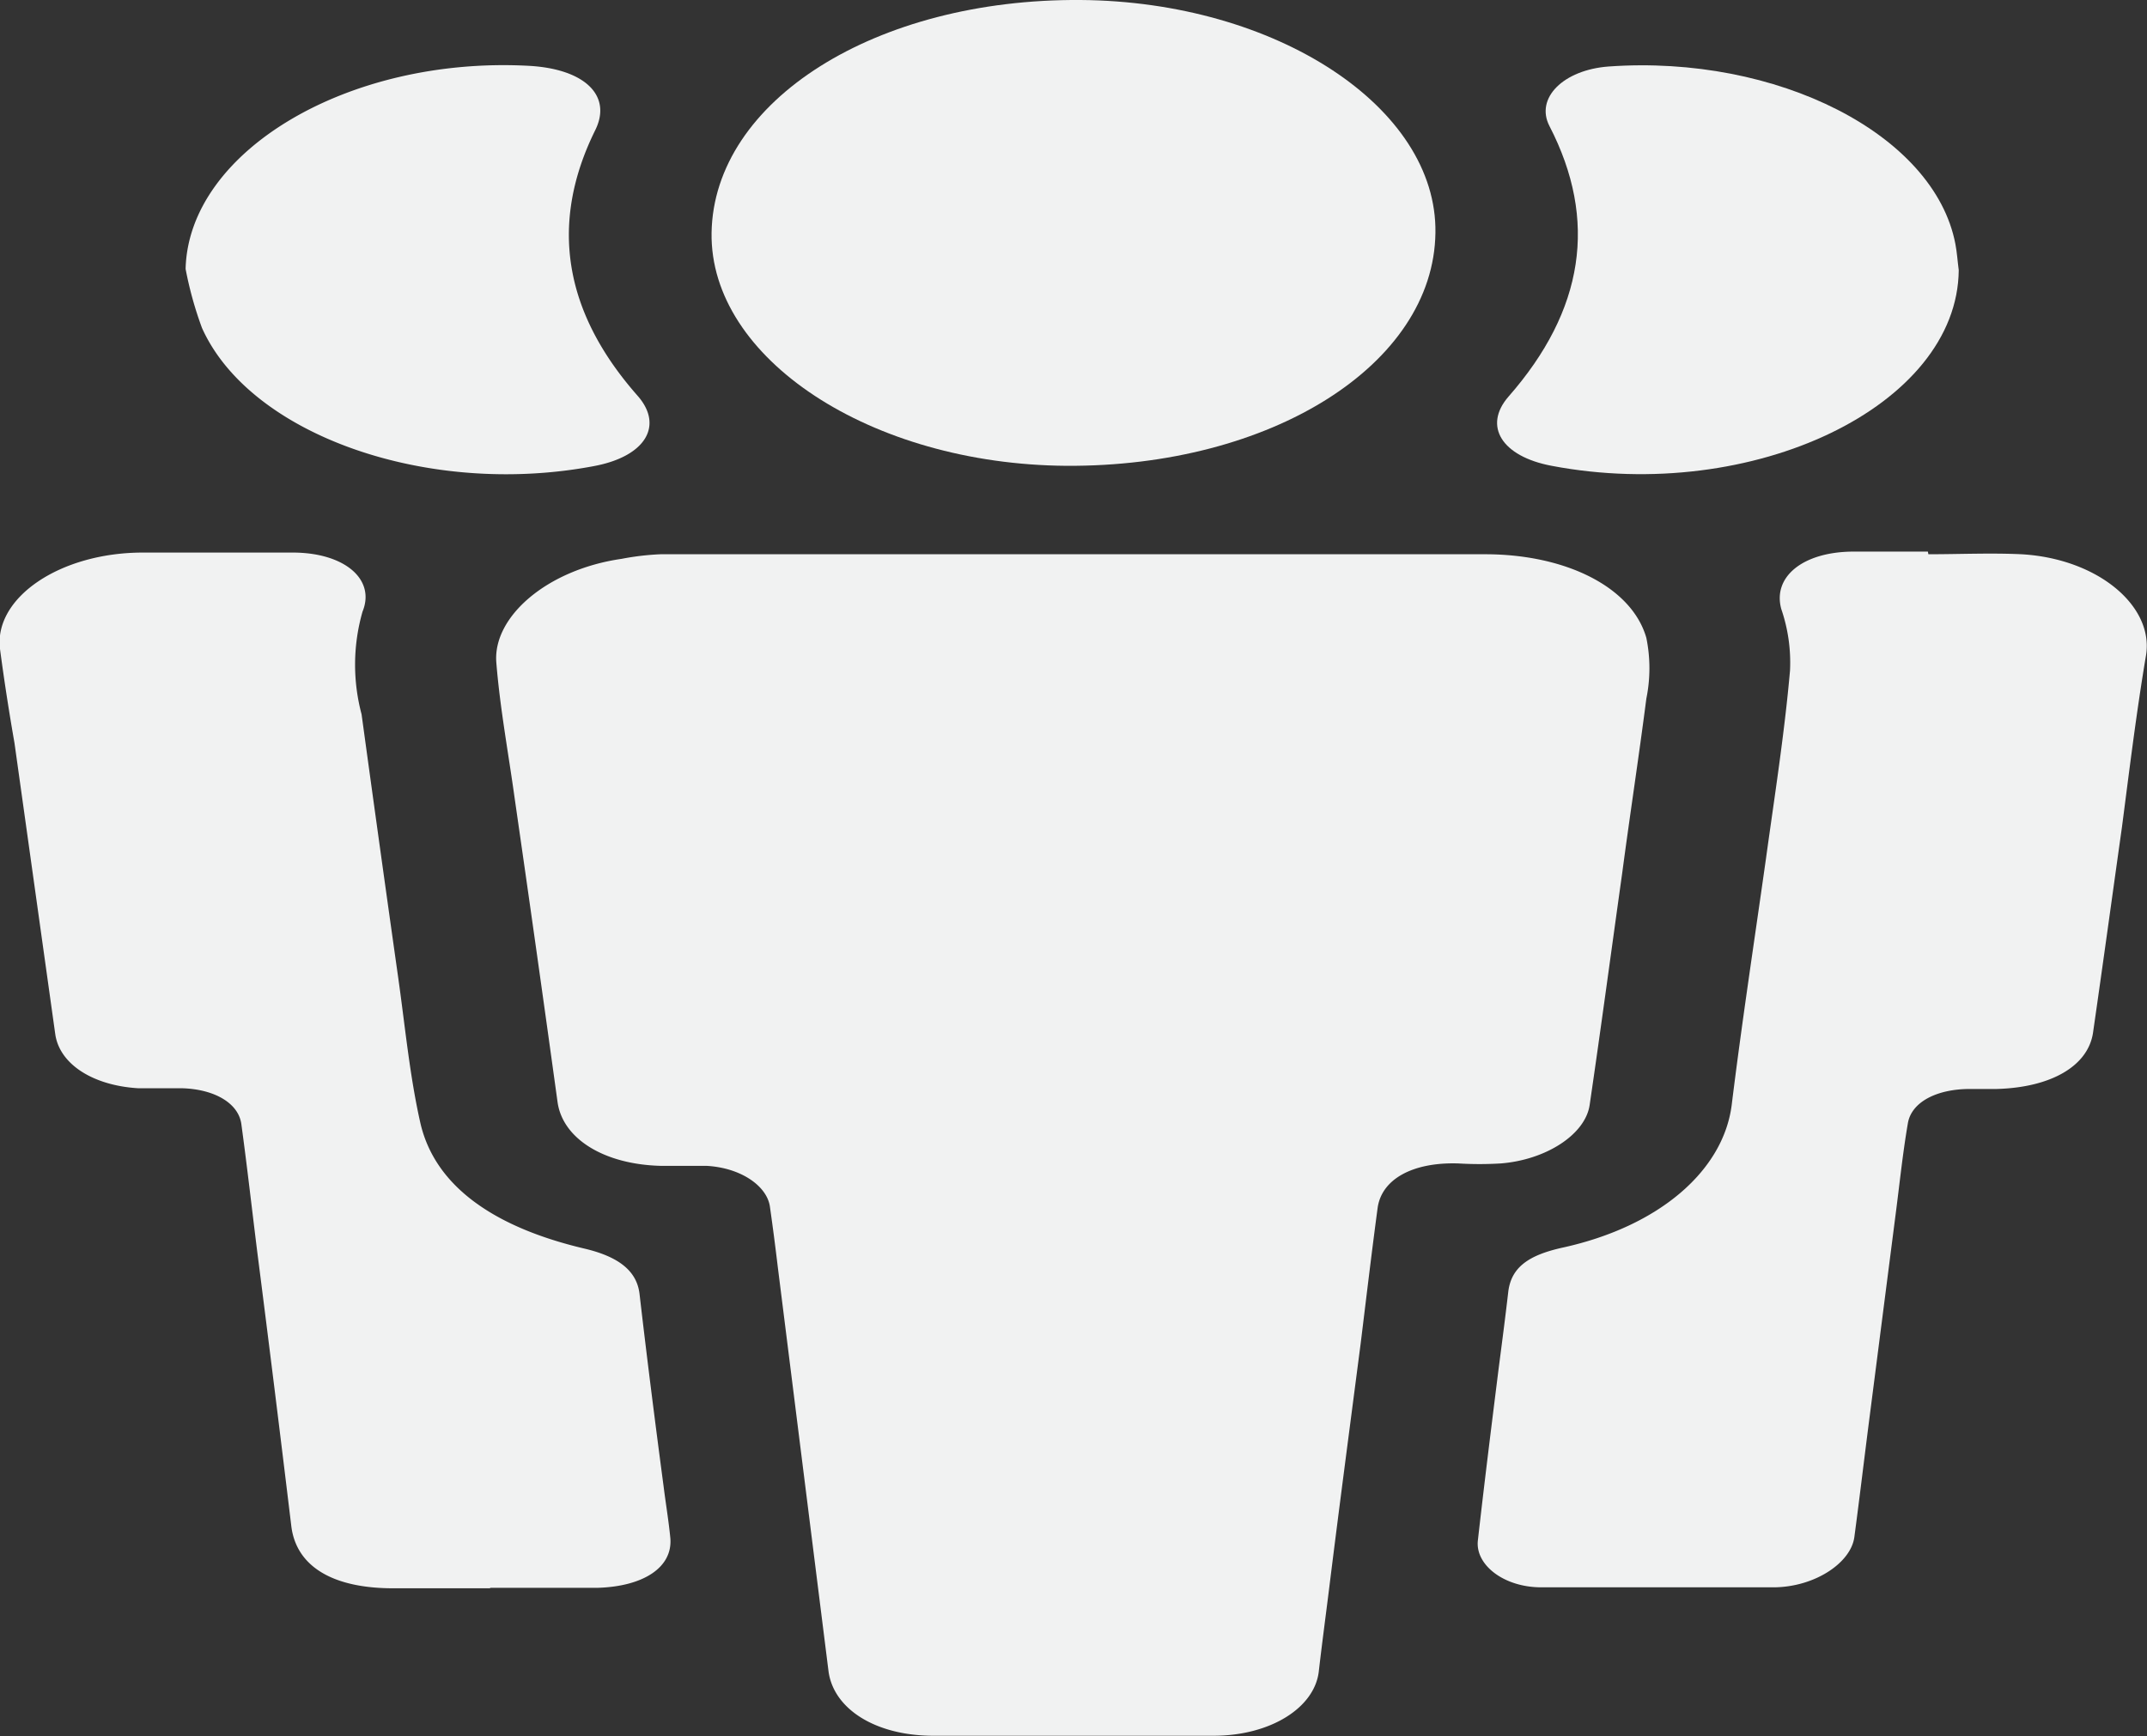 <svg xmlns="http://www.w3.org/2000/svg" viewBox="0 0 89.07 72.05"><rect x="0" y="0" width="89.07" height="72.05" fill="#333333" stroke="none"/><defs><style>.cls-1{fill:#f1f2f2;}</style></defs><g id="Layer_2" data-name="Layer 2"><g id="Layer_1-2" data-name="Layer 1"><path class="cls-1" d="M44.54,23H61.61c3.36,0,6.09,1.37,6.69,3.47a6.3,6.3,0,0,1,0,2.52c-.31,2.41-.68,4.82-1,7.23-.45,3.21-.88,6.42-1.35,9.62-.17,1.23-1.8,2.29-3.69,2.44a14.82,14.82,0,0,1-1.76,0c-1.89-.06-3.19.65-3.35,1.86-.25,1.87-.47,3.73-.7,5.6C56,59.21,55.55,62.61,55.13,66c-.14,1.12-.29,2.24-.42,3.37-.18,1.5-2,2.65-4.34,2.66q-5.82,0-11.64,0c-2.42,0-4.16-1.12-4.36-2.69L32.27,52.6c-.1-.84-.21-1.69-.33-2.53s-1.18-1.61-2.63-1.69c-.63,0-1.27,0-1.9,0-2.36-.06-4.07-1.13-4.28-2.65q-.87-6.31-1.78-12.61c-.26-1.88-.61-3.75-.76-5.63s2.08-3.85,5.2-4.3A10.94,10.94,0,0,1,27.41,23H44.54Z"/><path class="cls-1" d="M80,23c1.29,0,2.58-.06,3.86,0,3.17.18,5.5,2.15,5.17,4.19-.4,2.37-.69,4.76-1,7.14-.4,2.84-.79,5.69-1.2,8.53-.21,1.39-1.76,2.27-4,2.33-.37,0-.74,0-1.11,0-1.37,0-2.42.54-2.57,1.42-.22,1.28-.35,2.58-.52,3.87L77.5,59.28c-.19,1.5-.37,3-.57,4.5-.14,1.07-1.63,2.07-3.32,2.09-3.22,0-6.45,0-9.67,0-1.55,0-2.74-.93-2.63-1.94.27-2.4.57-4.8.87-7.2.13-1,.27-2.07.39-3.11s.86-1.54,2.27-1.85c4-.88,6.65-3.19,7-5.91.42-3.41.94-6.81,1.42-10.21.36-2.61.77-5.21,1-7.82a6.83,6.83,0,0,0-.36-2.55c-.37-1.32.86-2.37,2.95-2.39,1,0,2.09,0,3.13,0Z"/><path class="cls-1" d="M20.31,65.91c-1.35,0-2.7,0-4,0-2.53,0-4-.92-4.22-2.54q-.69-5.73-1.42-11.44c-.22-1.77-.42-3.54-.66-5.3-.13-.86-1.12-1.43-2.45-1.47-.6,0-1.22,0-1.82,0-1.88-.11-3.28-1-3.45-2.26q-.84-6-1.69-12.07C.37,29.51.17,28.22,0,26.93c-.26-2.12,2.48-4,5.93-4q3.1,0,6.21,0c2.15,0,3.45,1.11,2.9,2.45A8,8,0,0,0,15,29.64q.75,5.49,1.53,11c.28,2,.47,4,.9,5.92.58,2.62,3,4.35,6.8,5.25,1.41.33,2.18.91,2.3,1.87.31,2.68.65,5.36,1,8,.09.72.21,1.43.28,2.15.1,1.21-1.11,2-3,2.06-1.48,0-3,0-4.45,0Z"/><path class="cls-1" d="M29.52,9.66C29.61,4.18,36.33-.06,44.83,0c8.1.06,14.8,4.45,14.72,9.66-.07,5.47-6.82,9.72-15.32,9.67C36.13,19.27,29.44,14.88,29.52,9.66Z"/><path class="cls-1" d="M7.7,11.16c.12-4.87,6.72-8.82,14.21-8.43,2.35.12,3.5,1.24,2.78,2.68-1.89,3.83-1.33,7.5,1.75,11,1.11,1.25.34,2.53-1.79,2.93-6.89,1.31-14.27-1.28-16.27-5.73A15.28,15.28,0,0,1,7.7,11.16Z"/><path class="cls-1" d="M81.26,11.21c-.05,5.63-8.52,9.71-16.89,8.12-2.07-.39-2.85-1.65-1.79-2.87,3.14-3.58,3.72-7.32,1.7-11.23-.6-1.16.58-2.33,2.45-2.47,7-.5,13.52,2.82,14.39,7.36C81.19,10.48,81.21,10.84,81.26,11.21Z"/></g></g></svg>